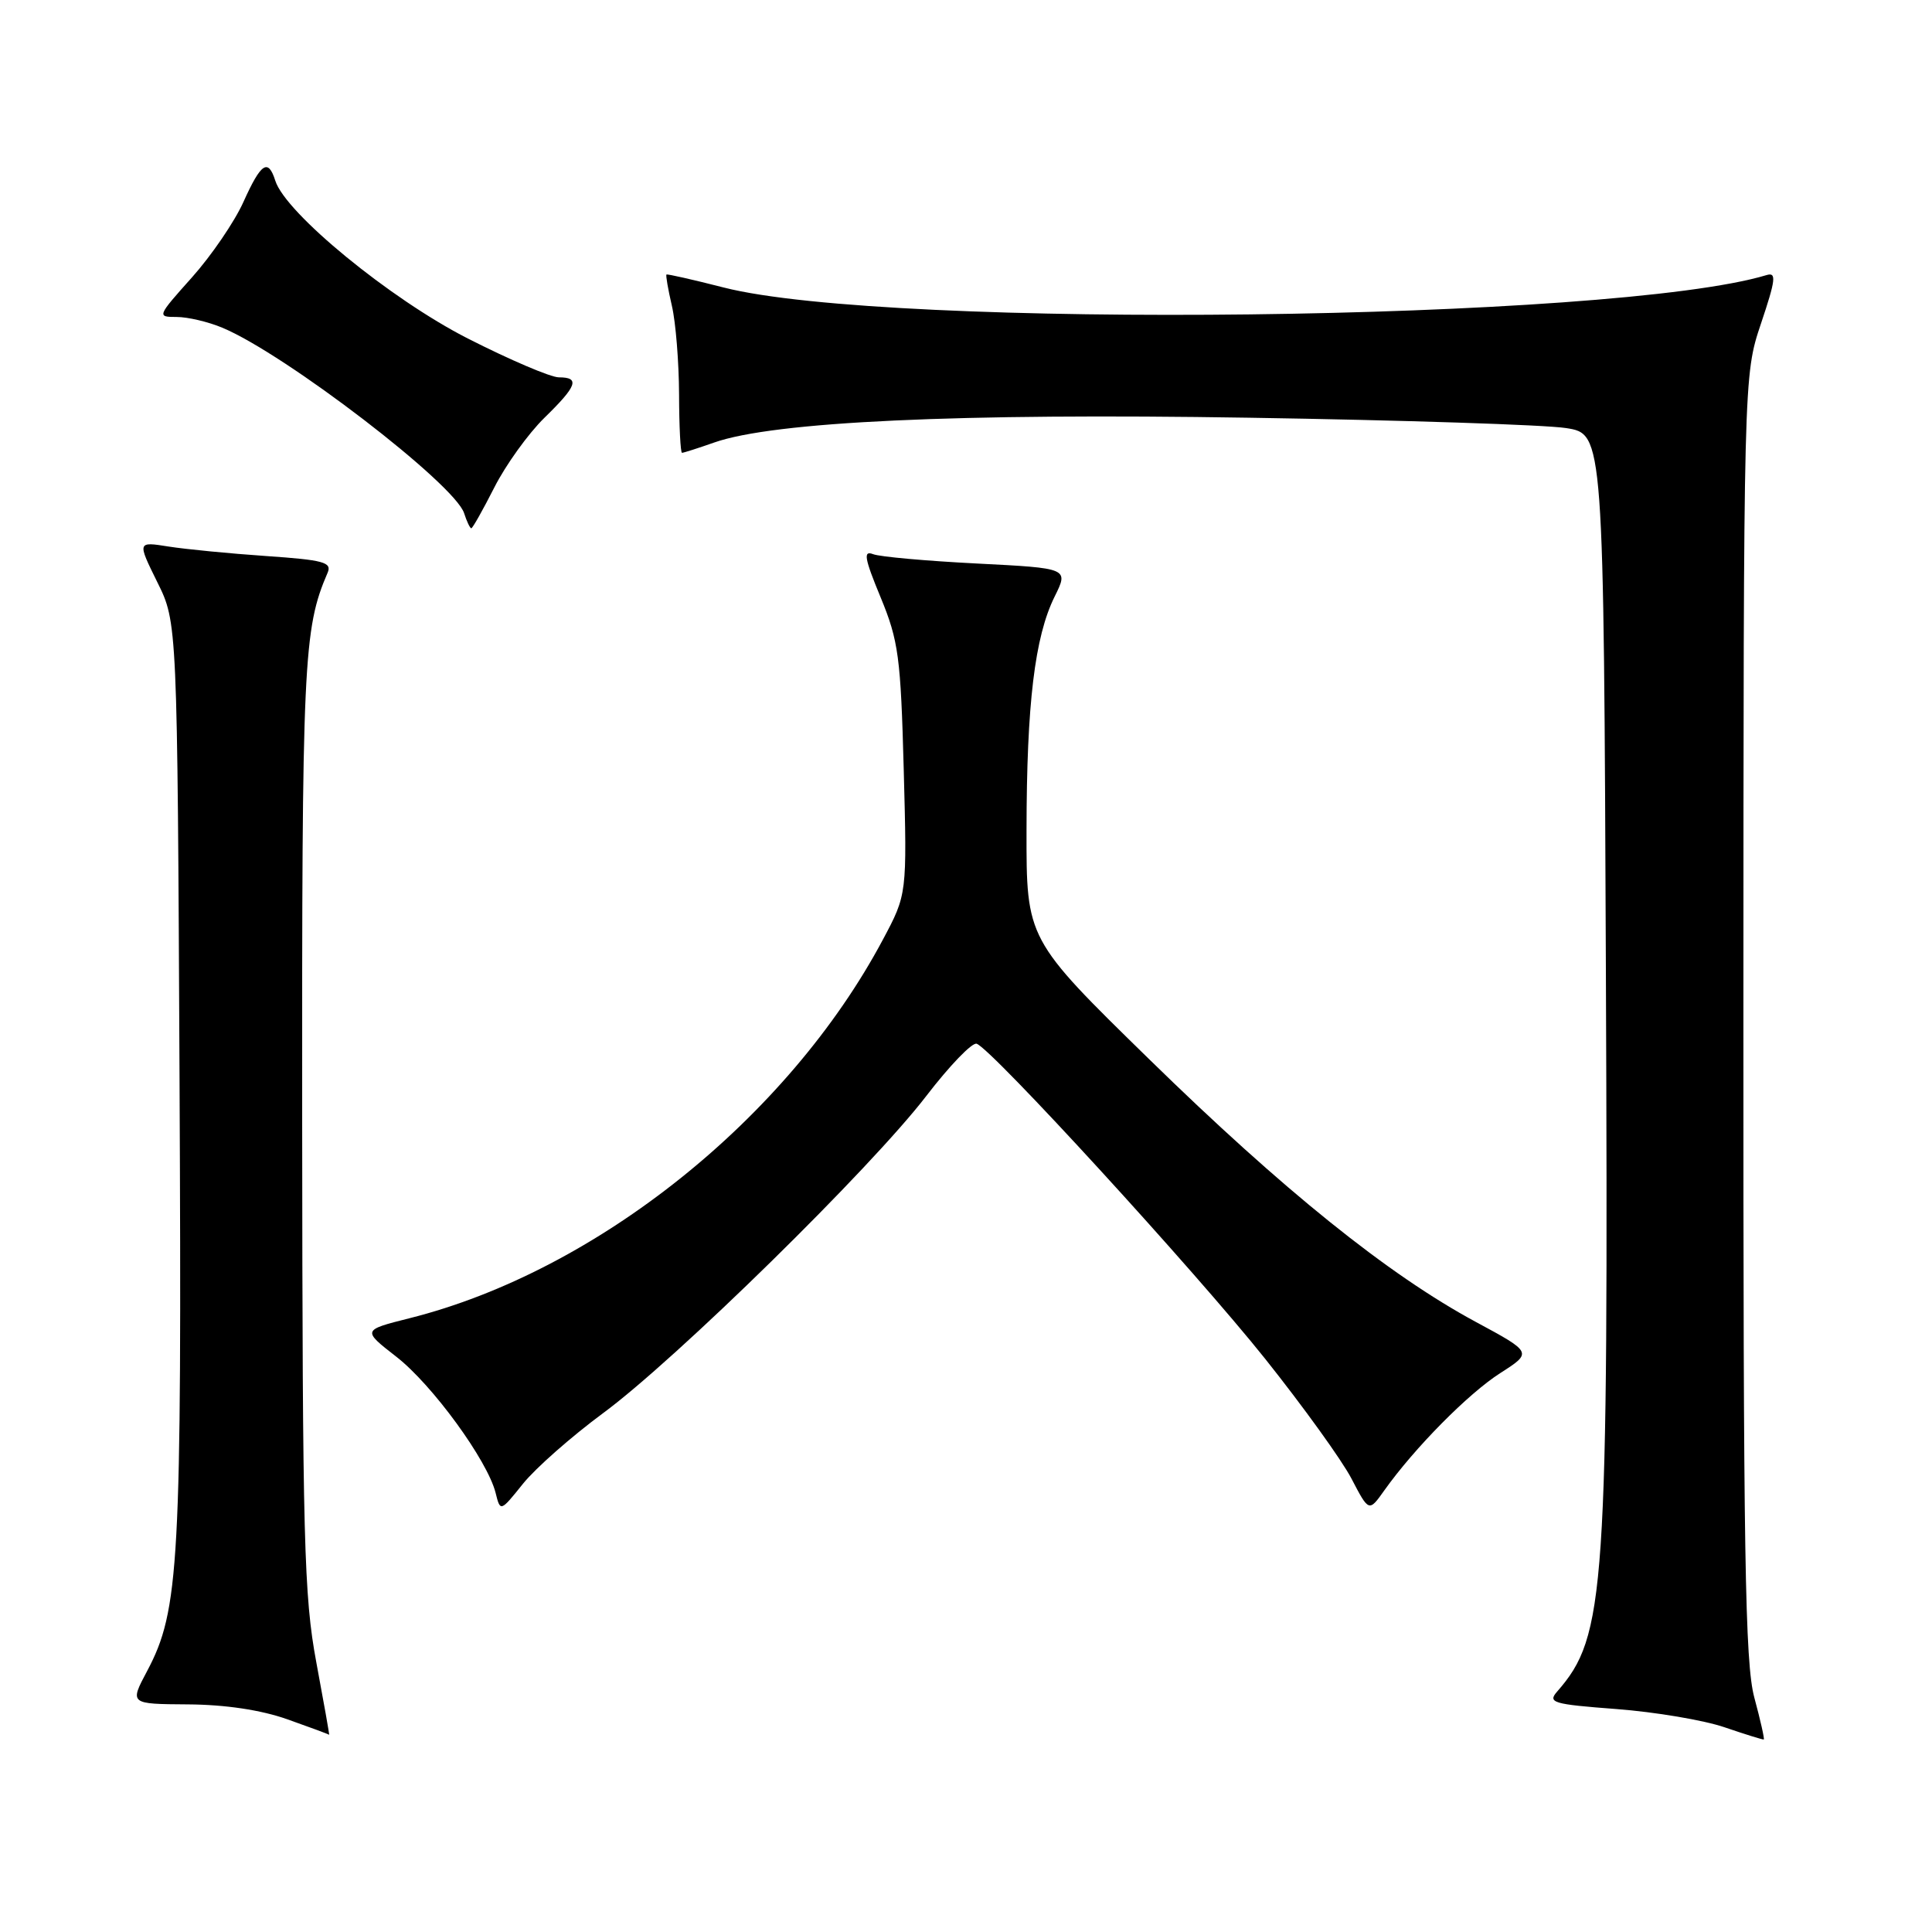 <?xml version="1.0" encoding="UTF-8" standalone="no"?>
<!DOCTYPE svg PUBLIC "-//W3C//DTD SVG 1.1//EN" "http://www.w3.org/Graphics/SVG/1.1/DTD/svg11.dtd" >
<svg xmlns="http://www.w3.org/2000/svg" xmlns:xlink="http://www.w3.org/1999/xlink" version="1.1" viewBox="0 0 256 256">
 <g >
 <path fill="currentColor"
d=" M 232.46 224.95 C 231.22 220.36 230.99 206.15 231.01 134.63 C 231.03 49.76 231.03 49.76 233.34 42.87 C 235.30 37.04 235.41 36.05 234.08 36.45 C 213.87 42.55 117.82 43.69 95.91 38.10 C 91.84 37.06 88.41 36.28 88.31 36.38 C 88.20 36.48 88.52 38.34 89.03 40.53 C 89.54 42.71 89.96 47.99 89.98 52.25 C 89.99 56.51 90.17 60.00 90.37 60.00 C 90.58 60.00 92.49 59.39 94.62 58.64 C 102.52 55.86 126.96 54.73 165.50 55.35 C 185.85 55.67 204.75 56.29 207.50 56.72 C 212.50 57.50 212.50 57.50 212.79 129.00 C 213.13 211.23 212.75 216.79 206.34 224.13 C 205.04 225.61 205.73 225.82 214.21 226.46 C 219.32 226.85 225.75 227.93 228.50 228.87 C 231.25 229.81 233.60 230.54 233.71 230.49 C 233.83 230.45 233.27 227.95 232.46 224.95 Z  M 41.91 220.25 C 40.28 211.51 40.08 204.11 40.04 148.97 C 40.00 87.57 40.19 83.36 43.41 75.89 C 44.01 74.51 42.88 74.20 35.30 73.68 C 30.46 73.35 24.63 72.78 22.34 72.42 C 18.19 71.76 18.19 71.76 20.84 77.13 C 23.50 82.49 23.50 82.49 23.79 143.00 C 24.10 207.31 23.77 213.37 19.49 221.43 C 17.17 225.79 17.17 225.79 24.89 225.84 C 29.84 225.87 34.58 226.58 38.06 227.81 C 41.05 228.87 43.55 229.79 43.61 229.87 C 43.68 229.94 42.91 225.61 41.91 220.25 Z  M 79.91 187.25 C 89.54 180.16 115.42 154.77 122.74 145.22 C 125.81 141.22 128.81 138.10 129.41 138.30 C 131.38 138.95 158.31 168.36 167.64 180.05 C 172.66 186.35 177.81 193.49 179.08 195.93 C 181.39 200.36 181.39 200.36 183.44 197.47 C 187.45 191.84 194.56 184.65 198.78 181.95 C 203.06 179.21 203.06 179.21 195.55 175.16 C 183.94 168.90 170.02 157.70 152.25 140.33 C 136.00 124.45 136.00 124.45 136.02 109.98 C 136.04 93.23 137.11 84.38 139.74 79.06 C 141.61 75.29 141.61 75.29 129.46 74.67 C 122.78 74.33 116.58 73.78 115.69 73.43 C 114.36 72.92 114.54 73.97 116.69 79.16 C 119.06 84.91 119.35 87.04 119.75 102.00 C 120.19 118.50 120.19 118.50 116.99 124.50 C 104.40 148.14 78.99 168.46 54.27 174.67 C 47.99 176.25 47.99 176.25 52.51 179.77 C 57.27 183.47 64.59 193.51 65.67 197.81 C 66.30 200.34 66.30 200.34 69.31 196.59 C 70.97 194.53 75.74 190.33 79.91 187.25 Z  M 65.50 64.59 C 67.01 61.61 69.99 57.47 72.12 55.38 C 76.48 51.13 76.88 50.00 74.05 50.00 C 72.97 50.00 67.55 47.68 61.98 44.85 C 51.70 39.61 37.85 28.25 36.48 23.95 C 35.53 20.95 34.59 21.58 32.26 26.75 C 31.09 29.36 28.02 33.86 25.44 36.75 C 20.81 41.93 20.78 42.00 23.40 42.00 C 24.87 42.00 27.59 42.64 29.45 43.42 C 37.80 46.90 60.28 64.15 61.50 68.01 C 61.85 69.10 62.28 70.00 62.45 70.00 C 62.62 70.00 63.99 67.56 65.50 64.59 Z "/>
</g>
</svg>